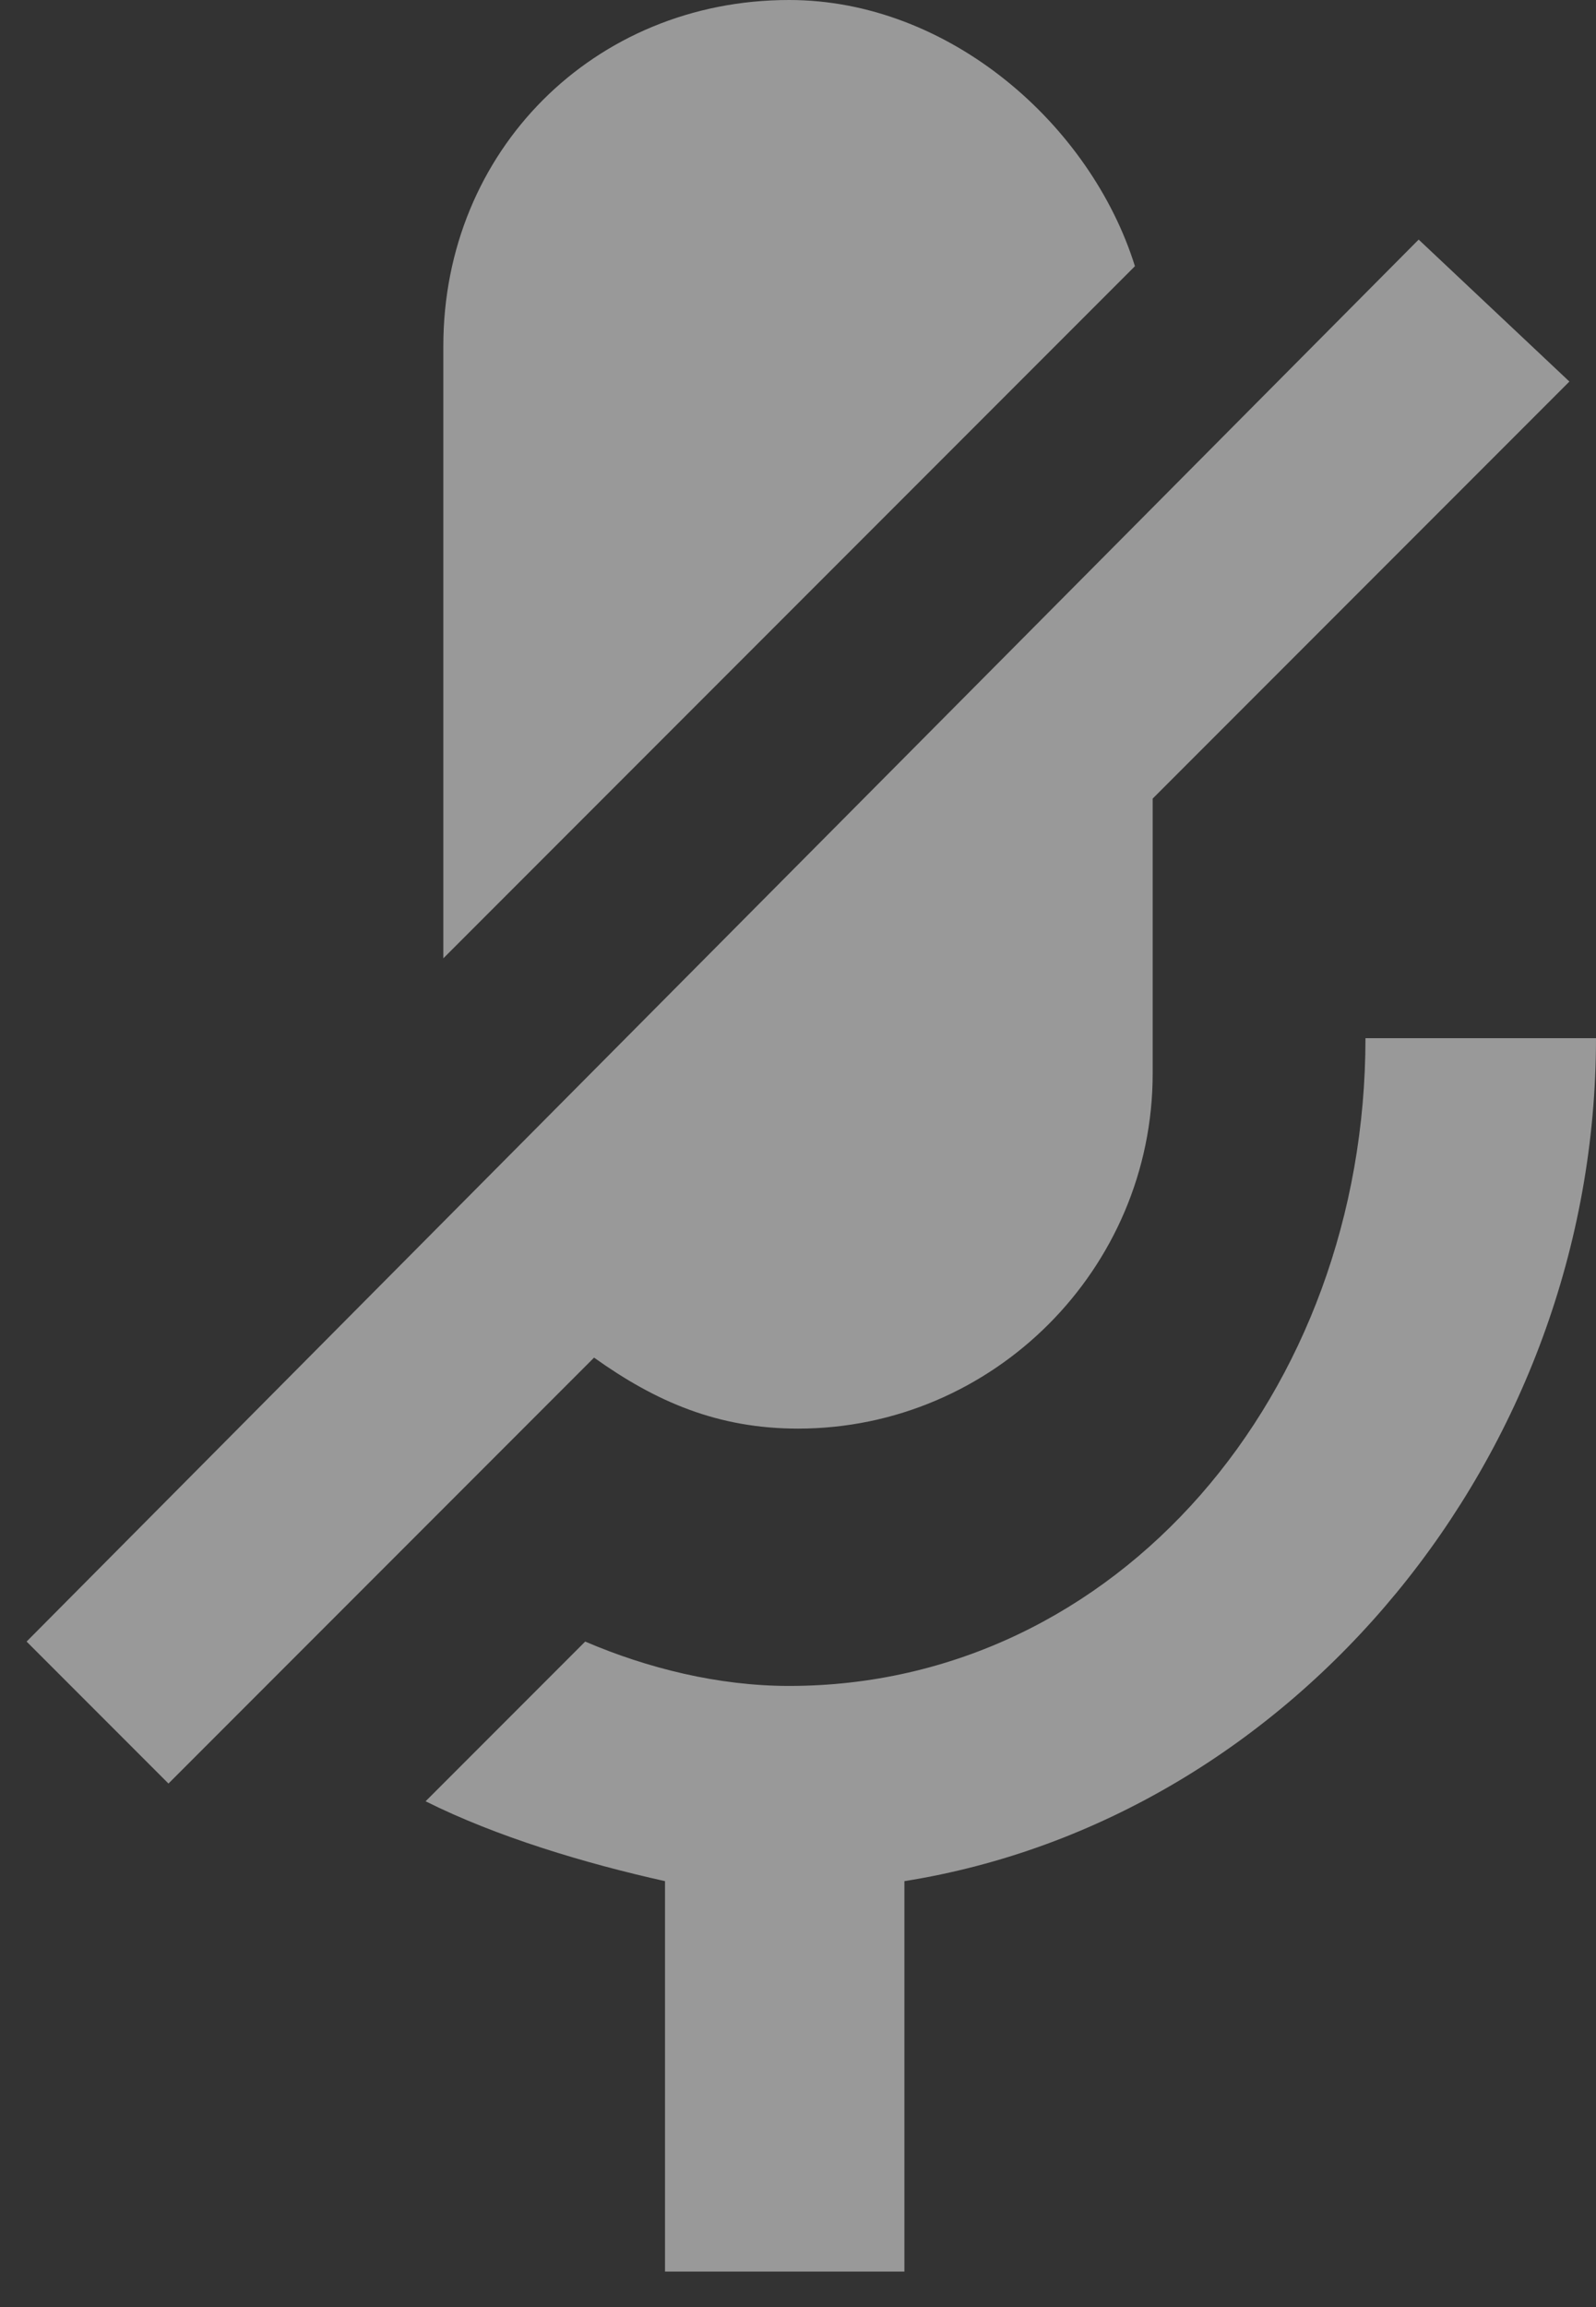 <svg xmlns="http://www.w3.org/2000/svg" width="18" height="26" viewBox="0 0 18 26"><rect x="0" y="0" width="18" height="26" fill="#333333" stroke="none"/><title>icon-mic-off</title><path d="M18 11.7h-2.6c0 4-2.8 7.3-6.5 7.3-.8 0-1.6-.2-2.3-.5l-1.8 1.8c.8.4 1.8.7 2.7.9v4.4h2.7v-4.4c4.4-.7 7.8-4.8 7.8-9.5m-2-9L.3 18.5l1.6 1.6 4.8-4.8c.7.5 1.4.8 2.3.8 2.2 0 4-1.8 4-4V9l4.7-4.7L16 2.7M8.9 0C6.7 0 5 1.7 5 3.9v6.9L12.8 3c-.5-1.6-2.1-3-3.9-3" fill="#FFF" opacity=".5"/></svg>